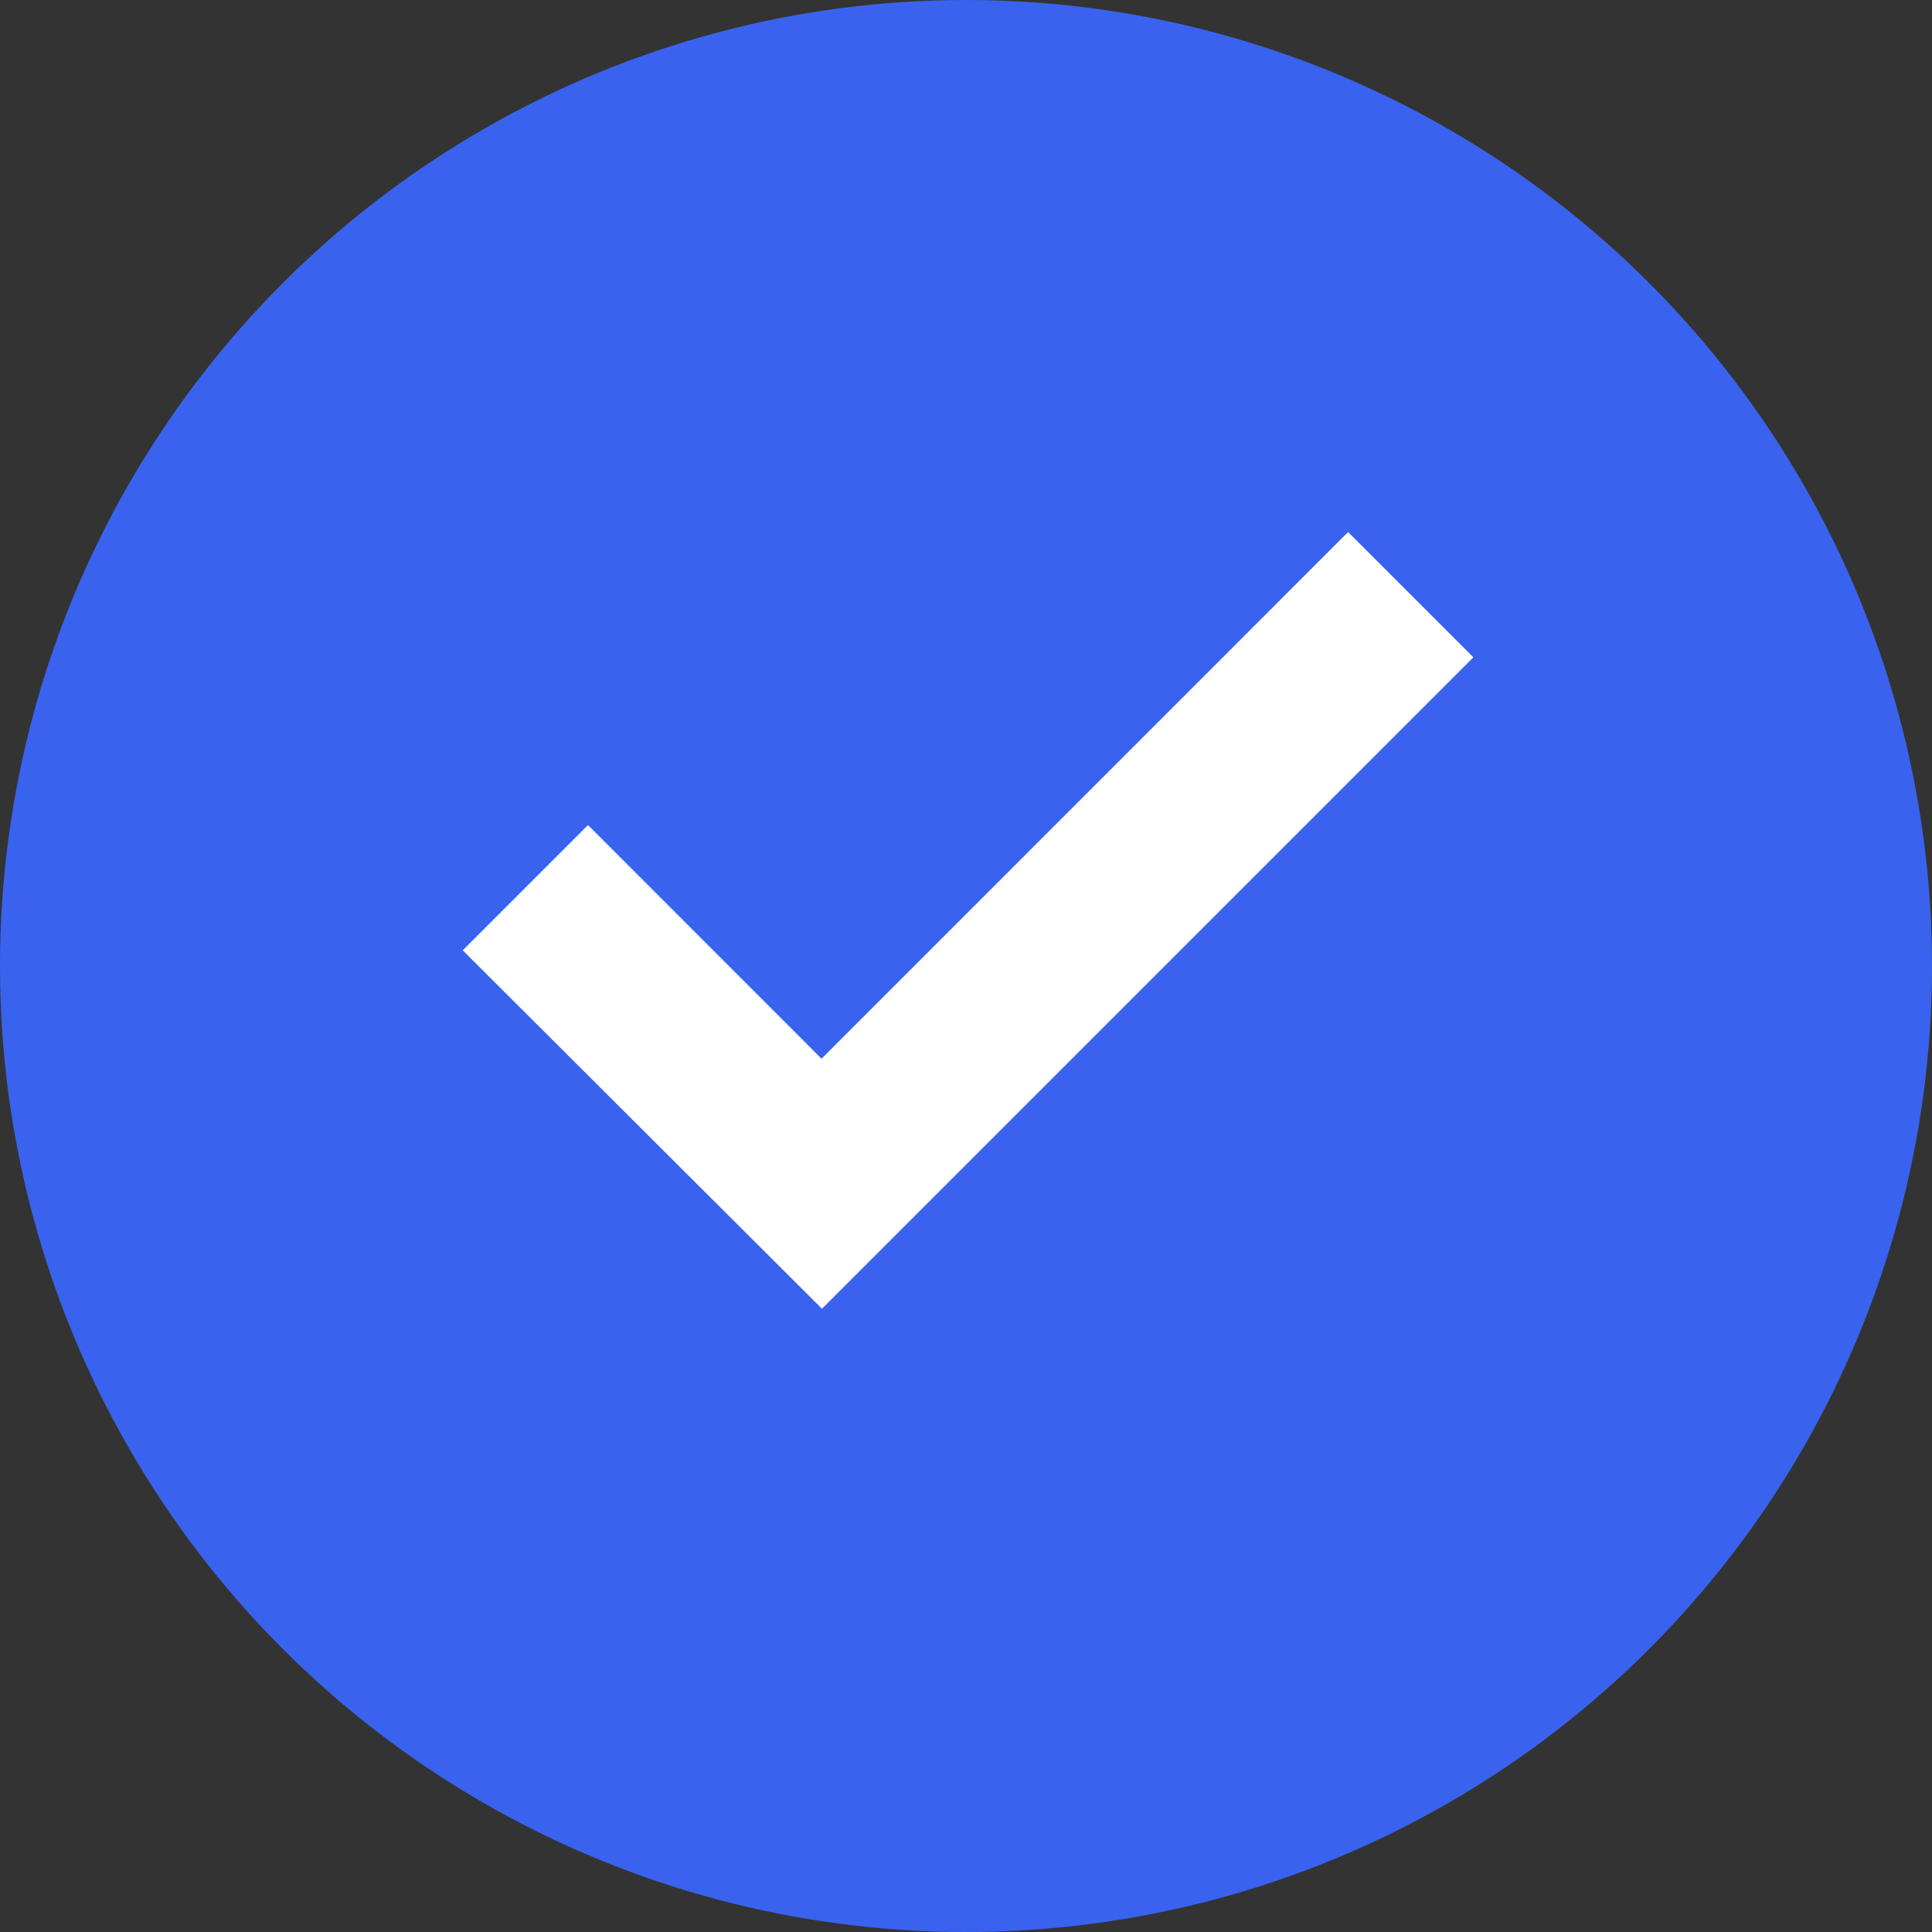 <svg xmlns="http://www.w3.org/2000/svg" width="18" height="18" viewBox="0 0 18 18">
  <rect x="0" y="0" width="18" height="18" fill="#333333" stroke="none"/>
  <g id="双年付选中提示_icon" data-name="双年付选中提示 icon" transform="translate(-782 -1081)">
    <circle id="Oval_2" data-name="Oval 2" cx="9" cy="9" r="9" transform="translate(782 1081)" fill="#3963ef"/>
    <path id="Shape" d="M4.05,6.321,8.956,1.414l1.167,1.167L4.054,8.65l0,0,0,0L.707,5.311,1.874,4.144,4.05,6.321Z" transform="translate(785.604 1084.543)" fill="#fff"/>
  </g>
</svg>
